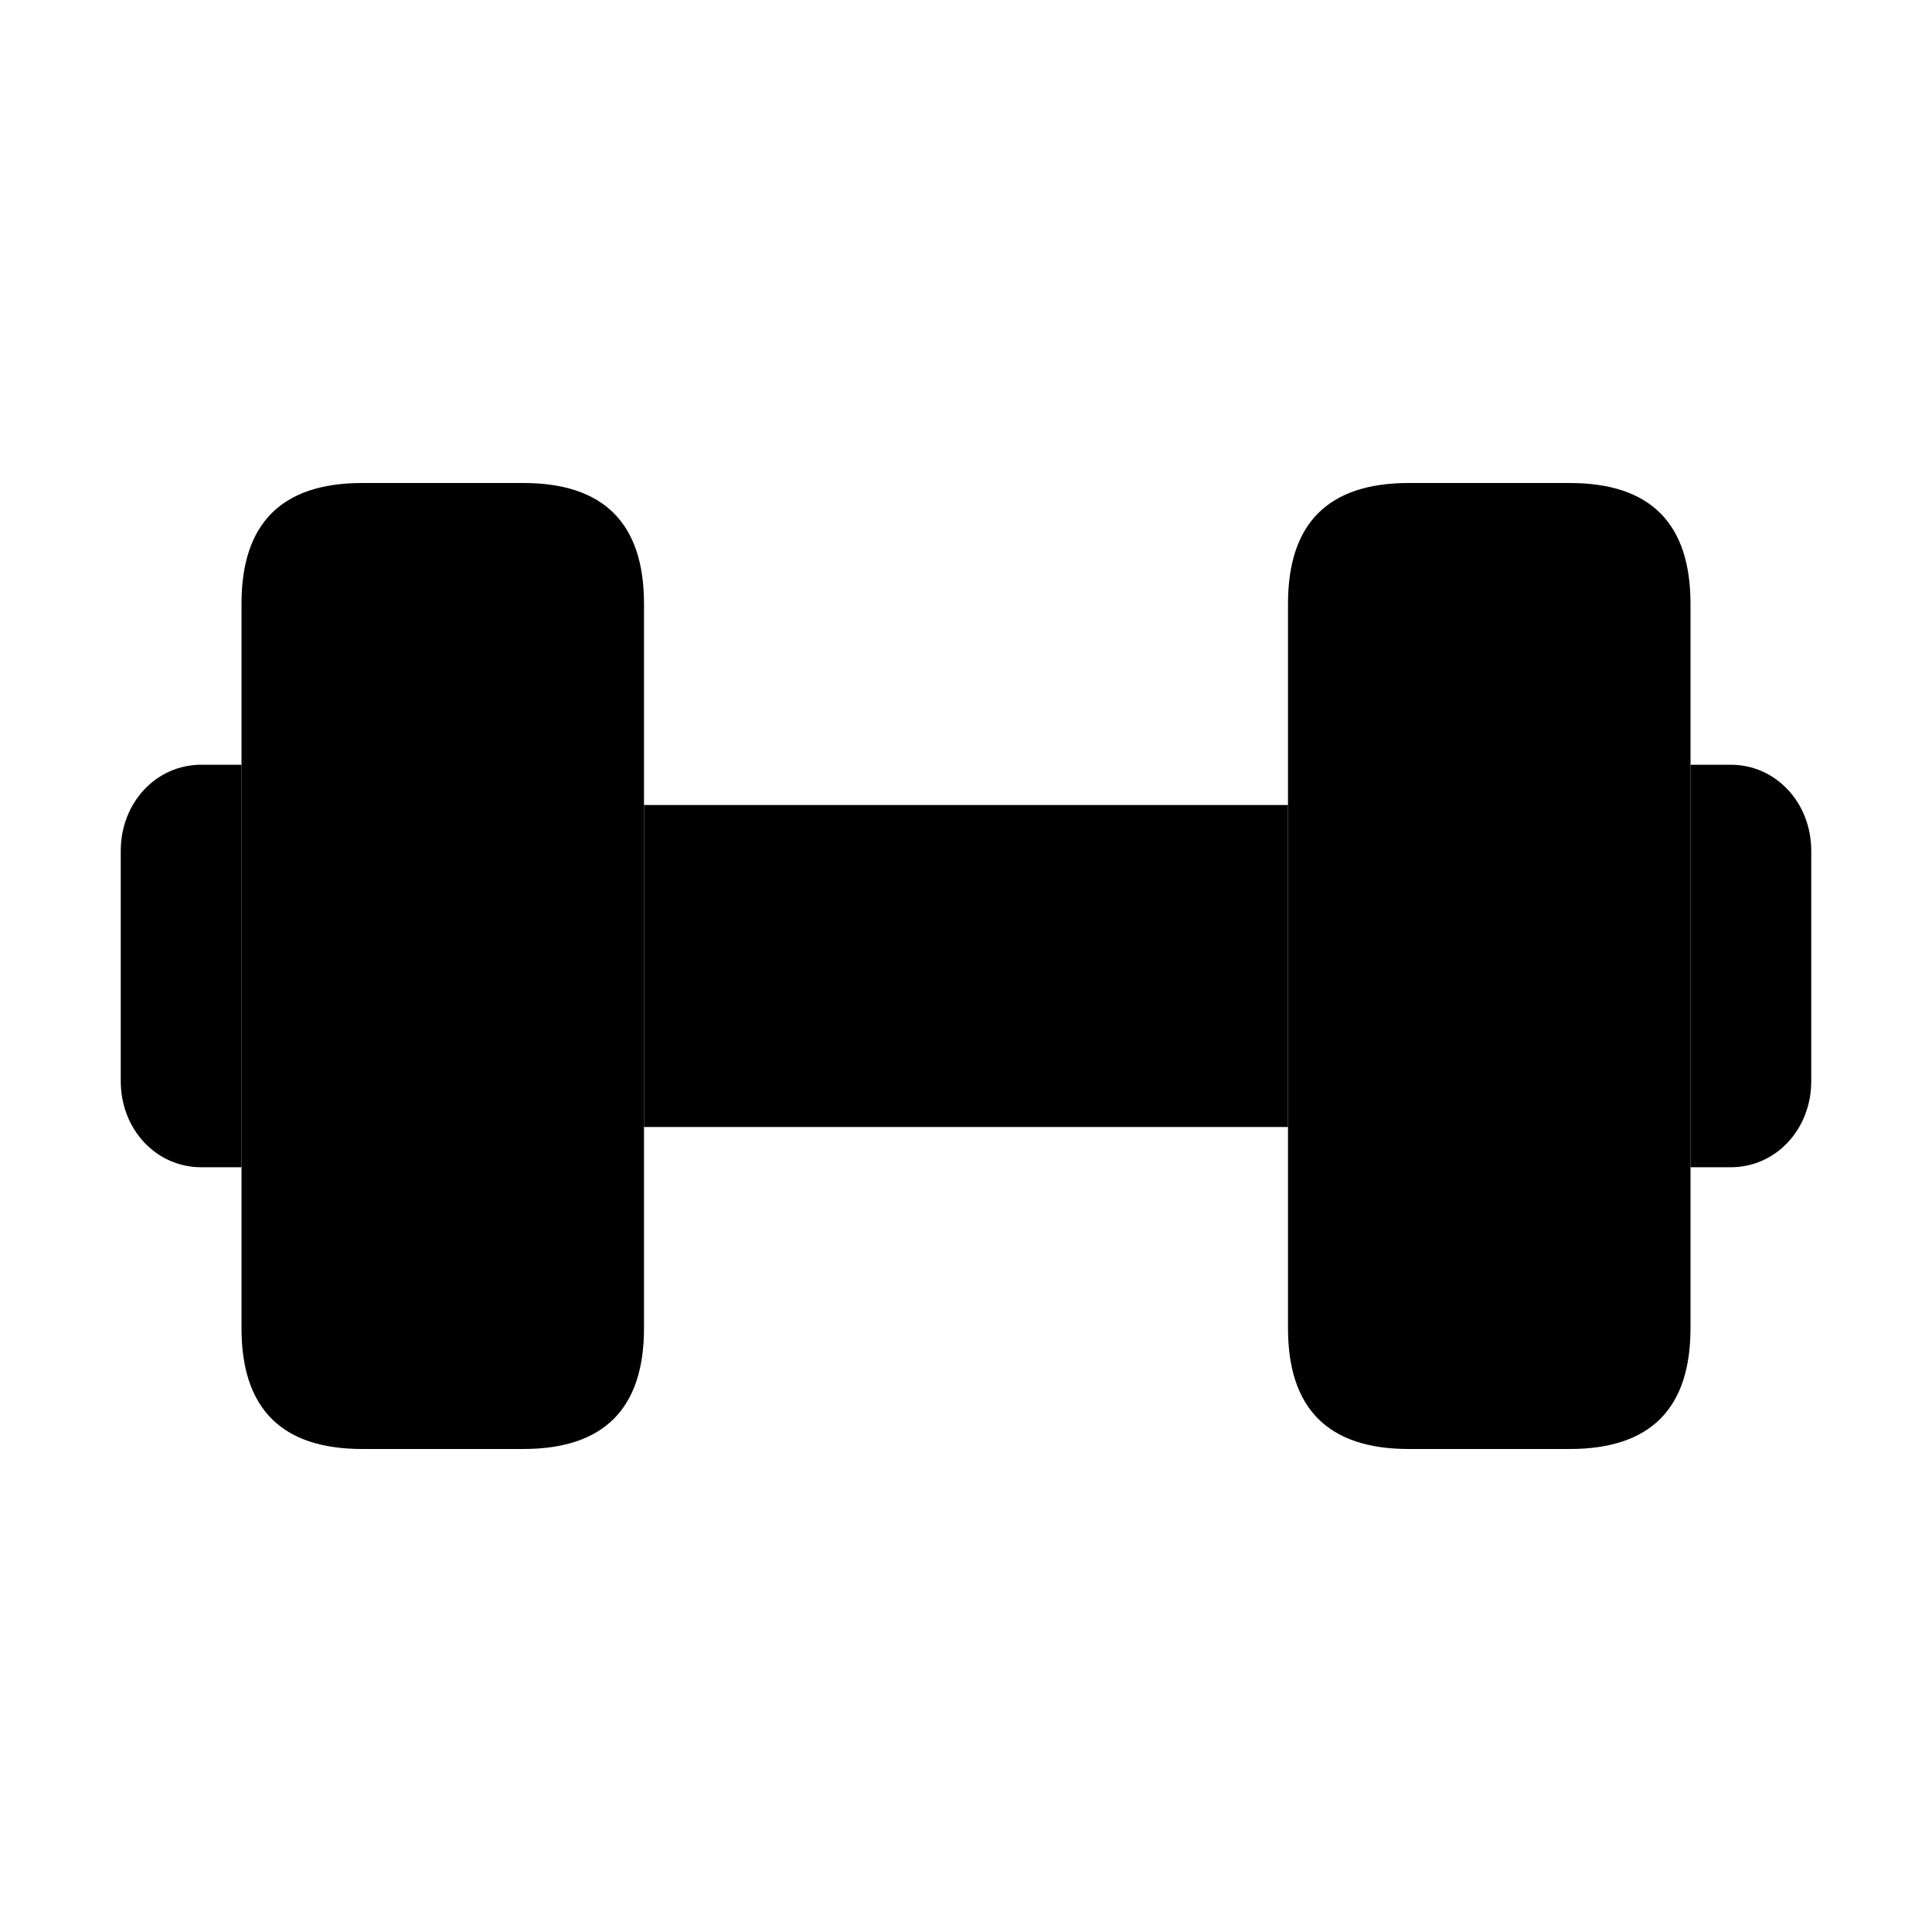 <svg xmlns="http://www.w3.org/2000/svg" width="24" height="24" viewBox="0 0 24 24">
    <path class="pr-icon-duotone-secondary" d="m3,16.5V7.5c0-1,.5-1.5,1.5-1.5h2c1,0,1.5.5,1.5,1.5v9c0,1-.5,1.5-1.5,1.5h-2c-1,0-1.5-.5-1.5-1.5Zm14.5,1.5h2c1,0,1.5-.5,1.5-1.5V7.5c0-1-.5-1.5-1.5-1.5h-2c-1,0-1.5.5-1.5,1.5v9c0,1,.5,1.5,1.5,1.5Z"/>
    <path class="pr-icon-duotone-primary" d="m3,9.5v5h-.5c-.56,0-1-.47-1-1.07v-2.86c0-.6.44-1.07,1-1.07h.5Zm18.5,0h-.5v5h.5c.56,0,1-.47,1-1.07v-2.86c0-.6-.44-1.07-1-1.07Zm-13.5,4.5h8v-4h-8v4Z"/>
</svg>